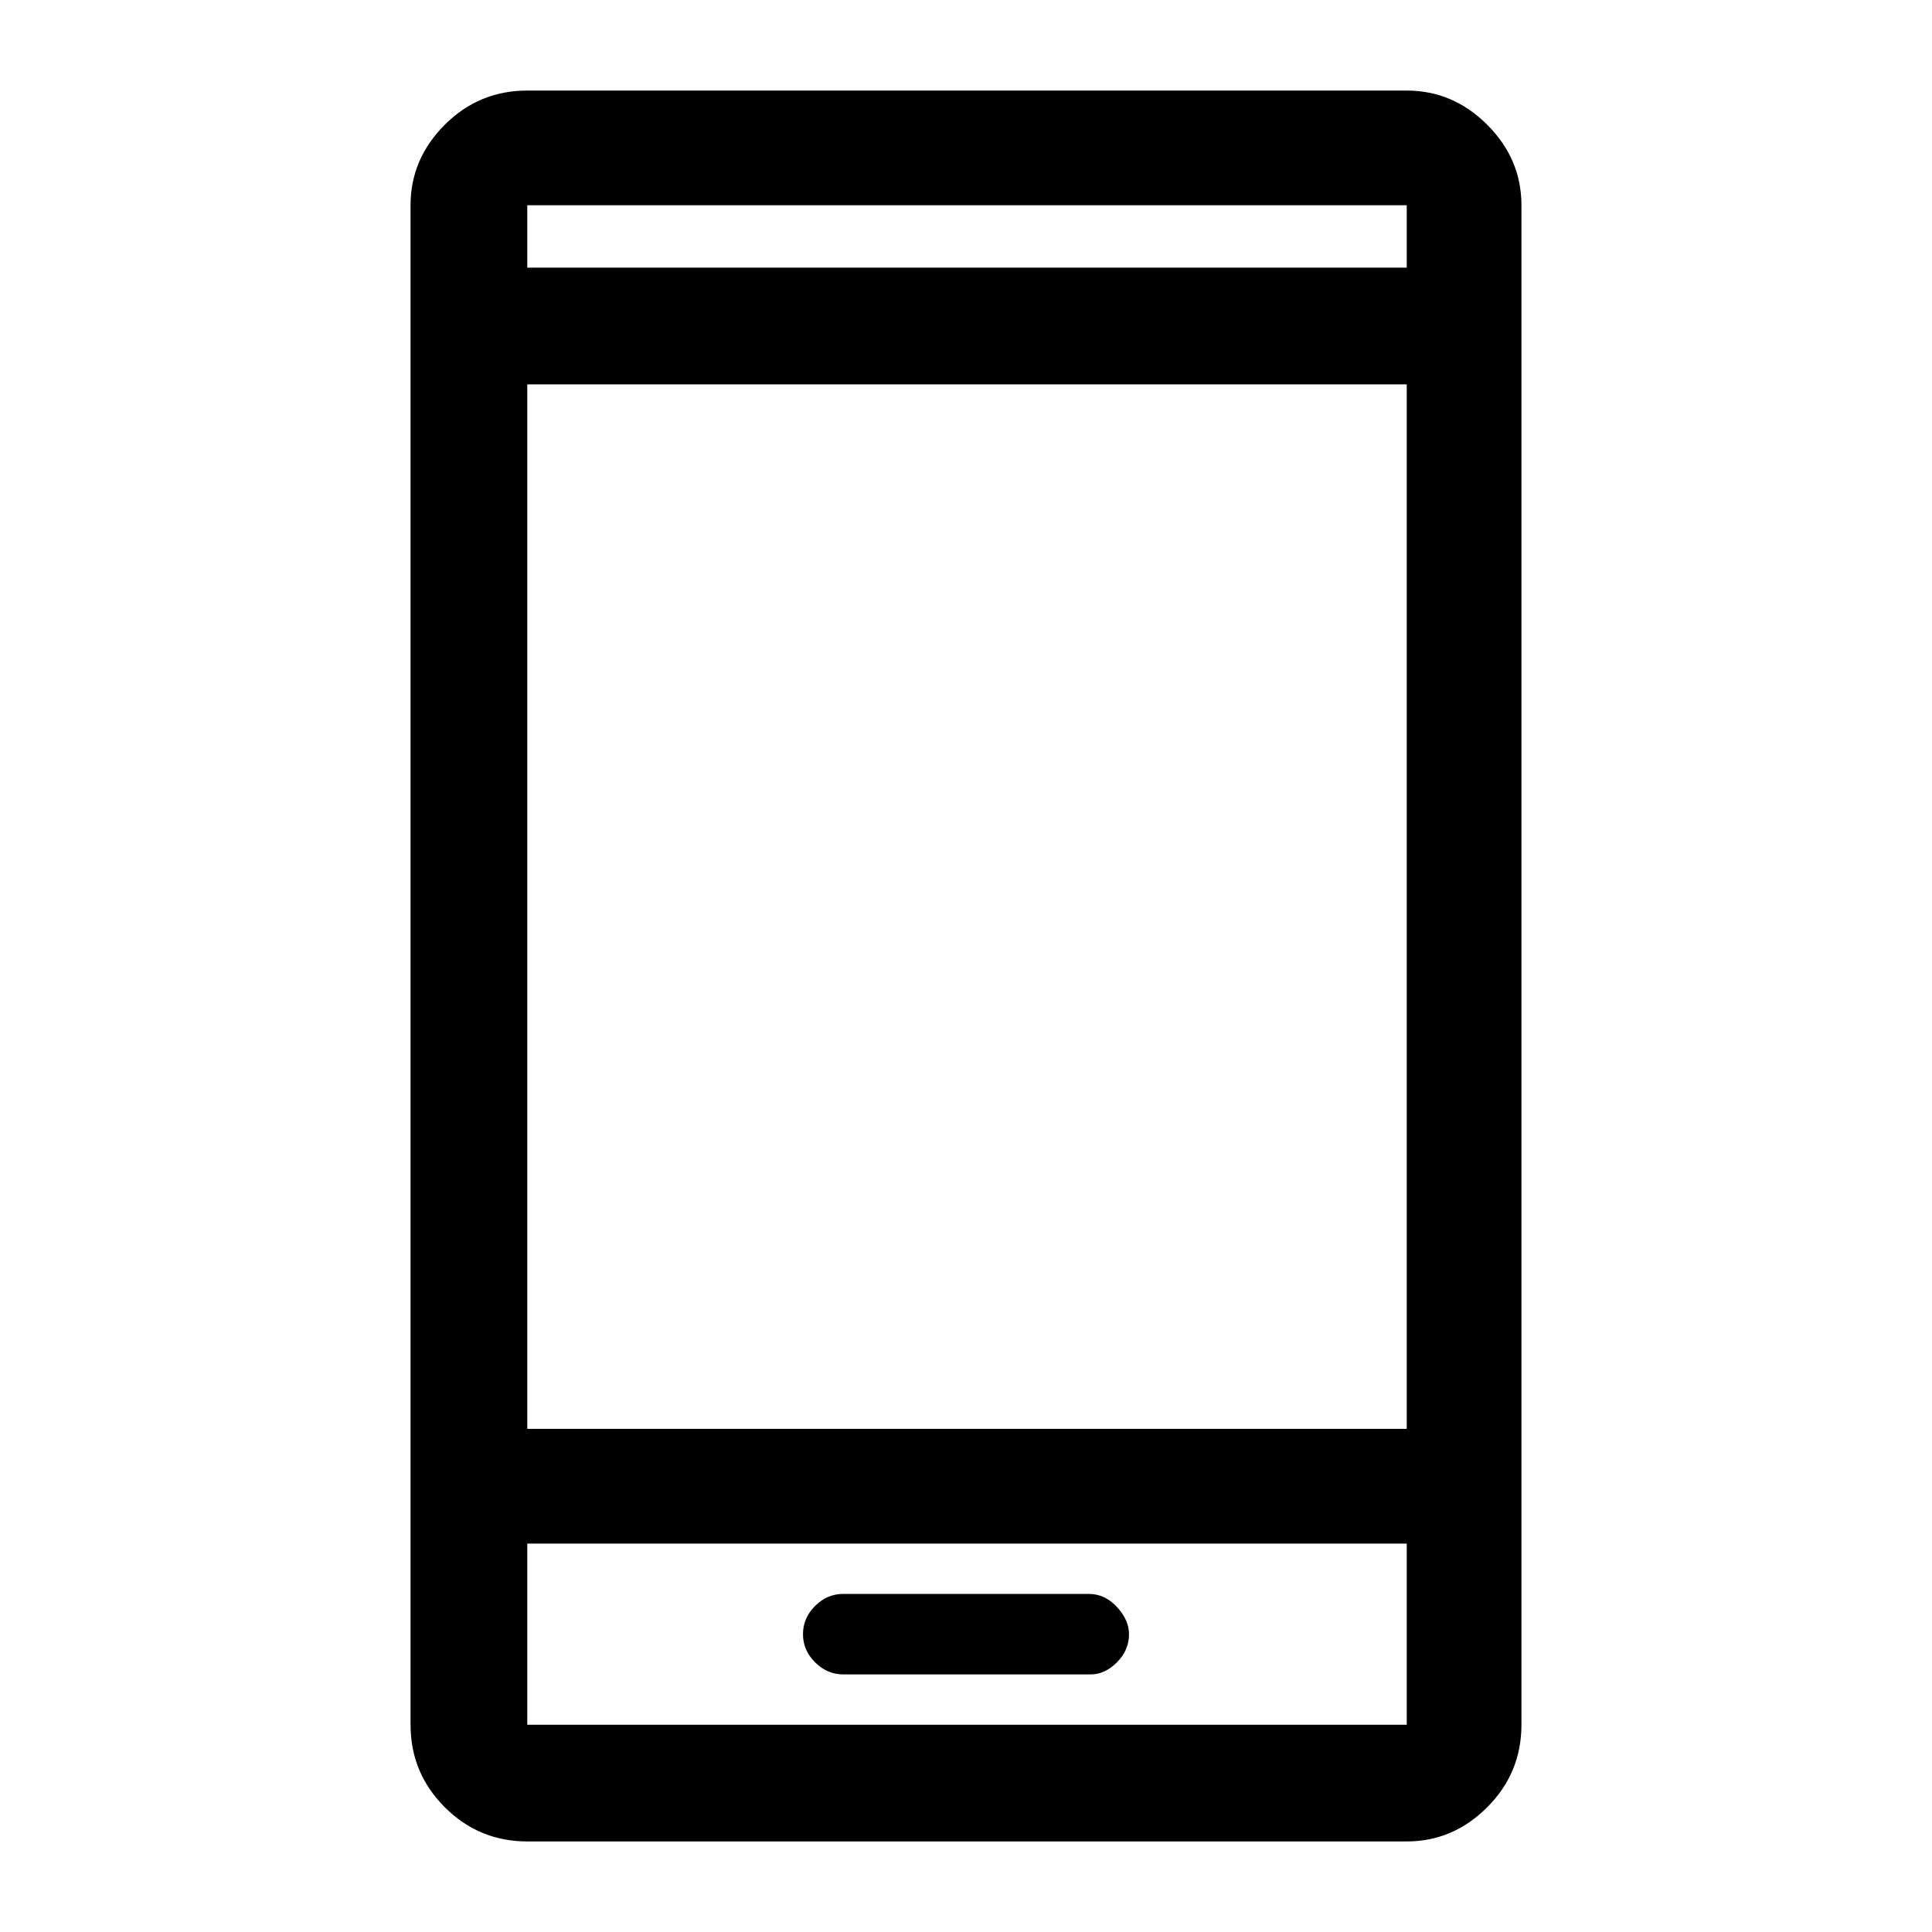 <svg xmlns="http://www.w3.org/2000/svg" height="48" width="48"><path d="M20.95 41.6h6.15q.35 0 .65-.3.3-.3.3-.7 0-.35-.3-.675-.3-.325-.7-.325h-6.1q-.4 0-.7.3-.3.3-.3.7 0 .4.3.7.3.3.7.3Zm-7.85 4.15q-1.2 0-2.05-.85-.85-.85-.85-2.05V5.1q0-1.15.85-2 .85-.85 2.05-.85h21.85q1.15 0 2 .85.85.85.85 2v37.75q0 1.2-.85 2.05-.85.85-2 .85Zm0-10.25h21.85V9.55H13.1Zm0 2.85v4.5h21.85v-4.5Zm0-31.7h21.85V5.1H13.1Zm0-1.55v1.55V5.1Zm0 37.75v-4.5 4.5Z"/></svg>